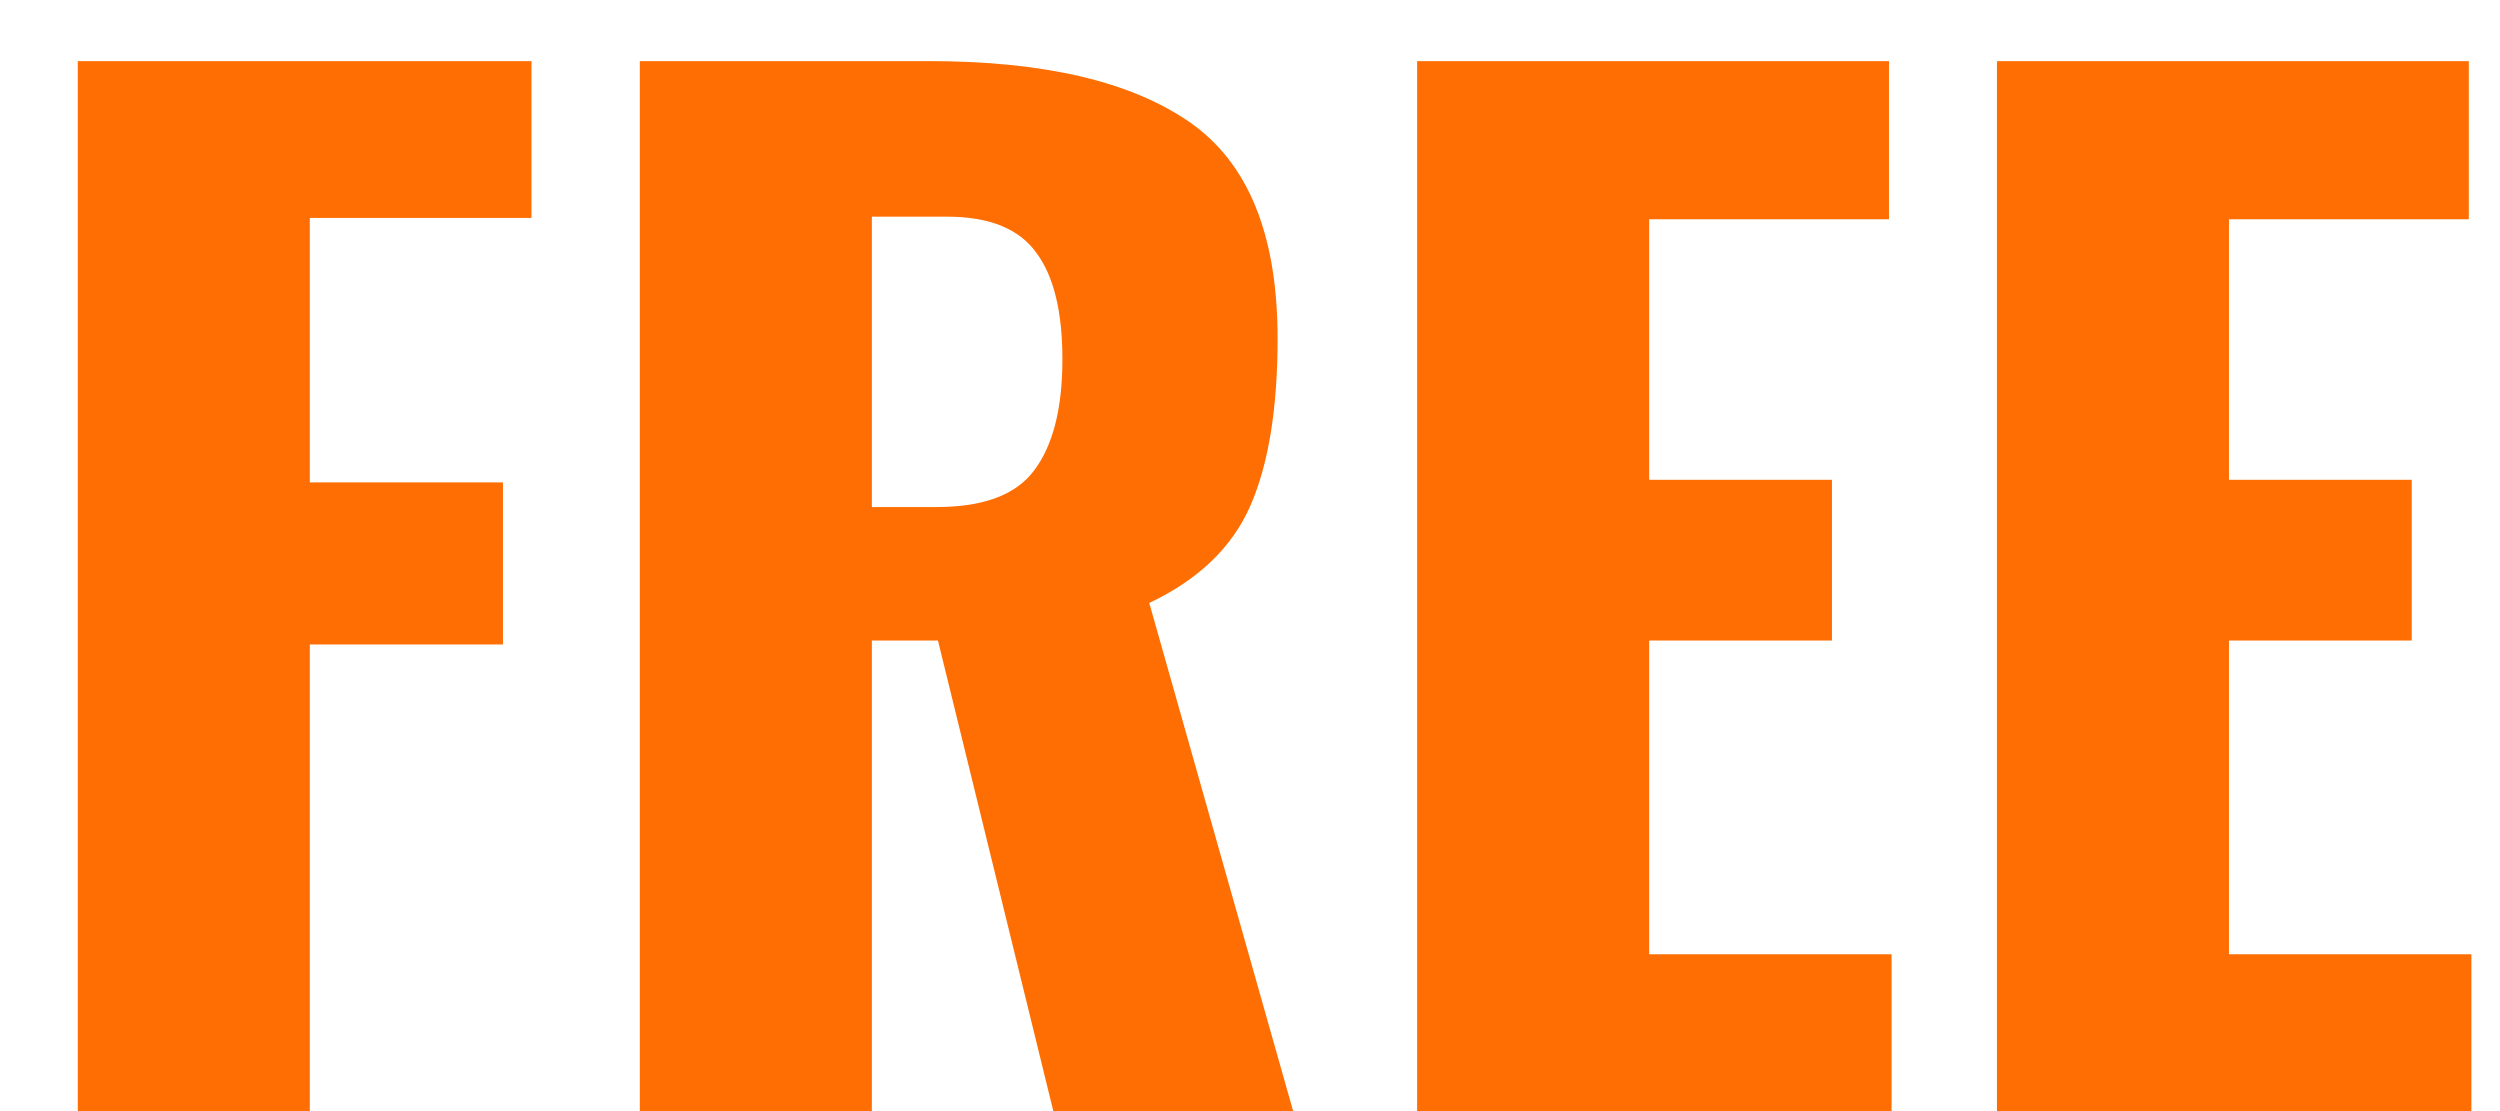 <svg width="27" height="12" viewBox="0 0 27 12" fill="none" xmlns="http://www.w3.org/2000/svg">
<path d="M0.84 0.66H5.74V2.354H3.346V5.21H5.432V6.96H3.346V12H0.84V0.66ZM6.91 0.66H10.032C11.274 0.66 12.212 0.879 12.846 1.318C13.481 1.757 13.798 2.536 13.798 3.656C13.798 4.412 13.7 5.014 13.504 5.462C13.308 5.91 12.944 6.26 12.412 6.512L13.966 12H11.376L10.13 6.918H9.416V12H6.91V0.66ZM10.116 5.476C10.62 5.476 10.97 5.345 11.166 5.084C11.372 4.813 11.474 4.412 11.474 3.88C11.474 3.367 11.381 2.984 11.194 2.732C11.008 2.471 10.686 2.34 10.228 2.34H9.416V5.476H10.116ZM15.305 0.66H20.401V2.368H17.811V5.182H19.785V6.918H17.811V10.306H20.429V12H15.305V0.66ZM21.567 0.66H26.663V2.368H24.073V5.182H26.047V6.918H24.073V10.306H26.691V12H21.567V0.66Z" fill="#FE6E02"/>
</svg>
